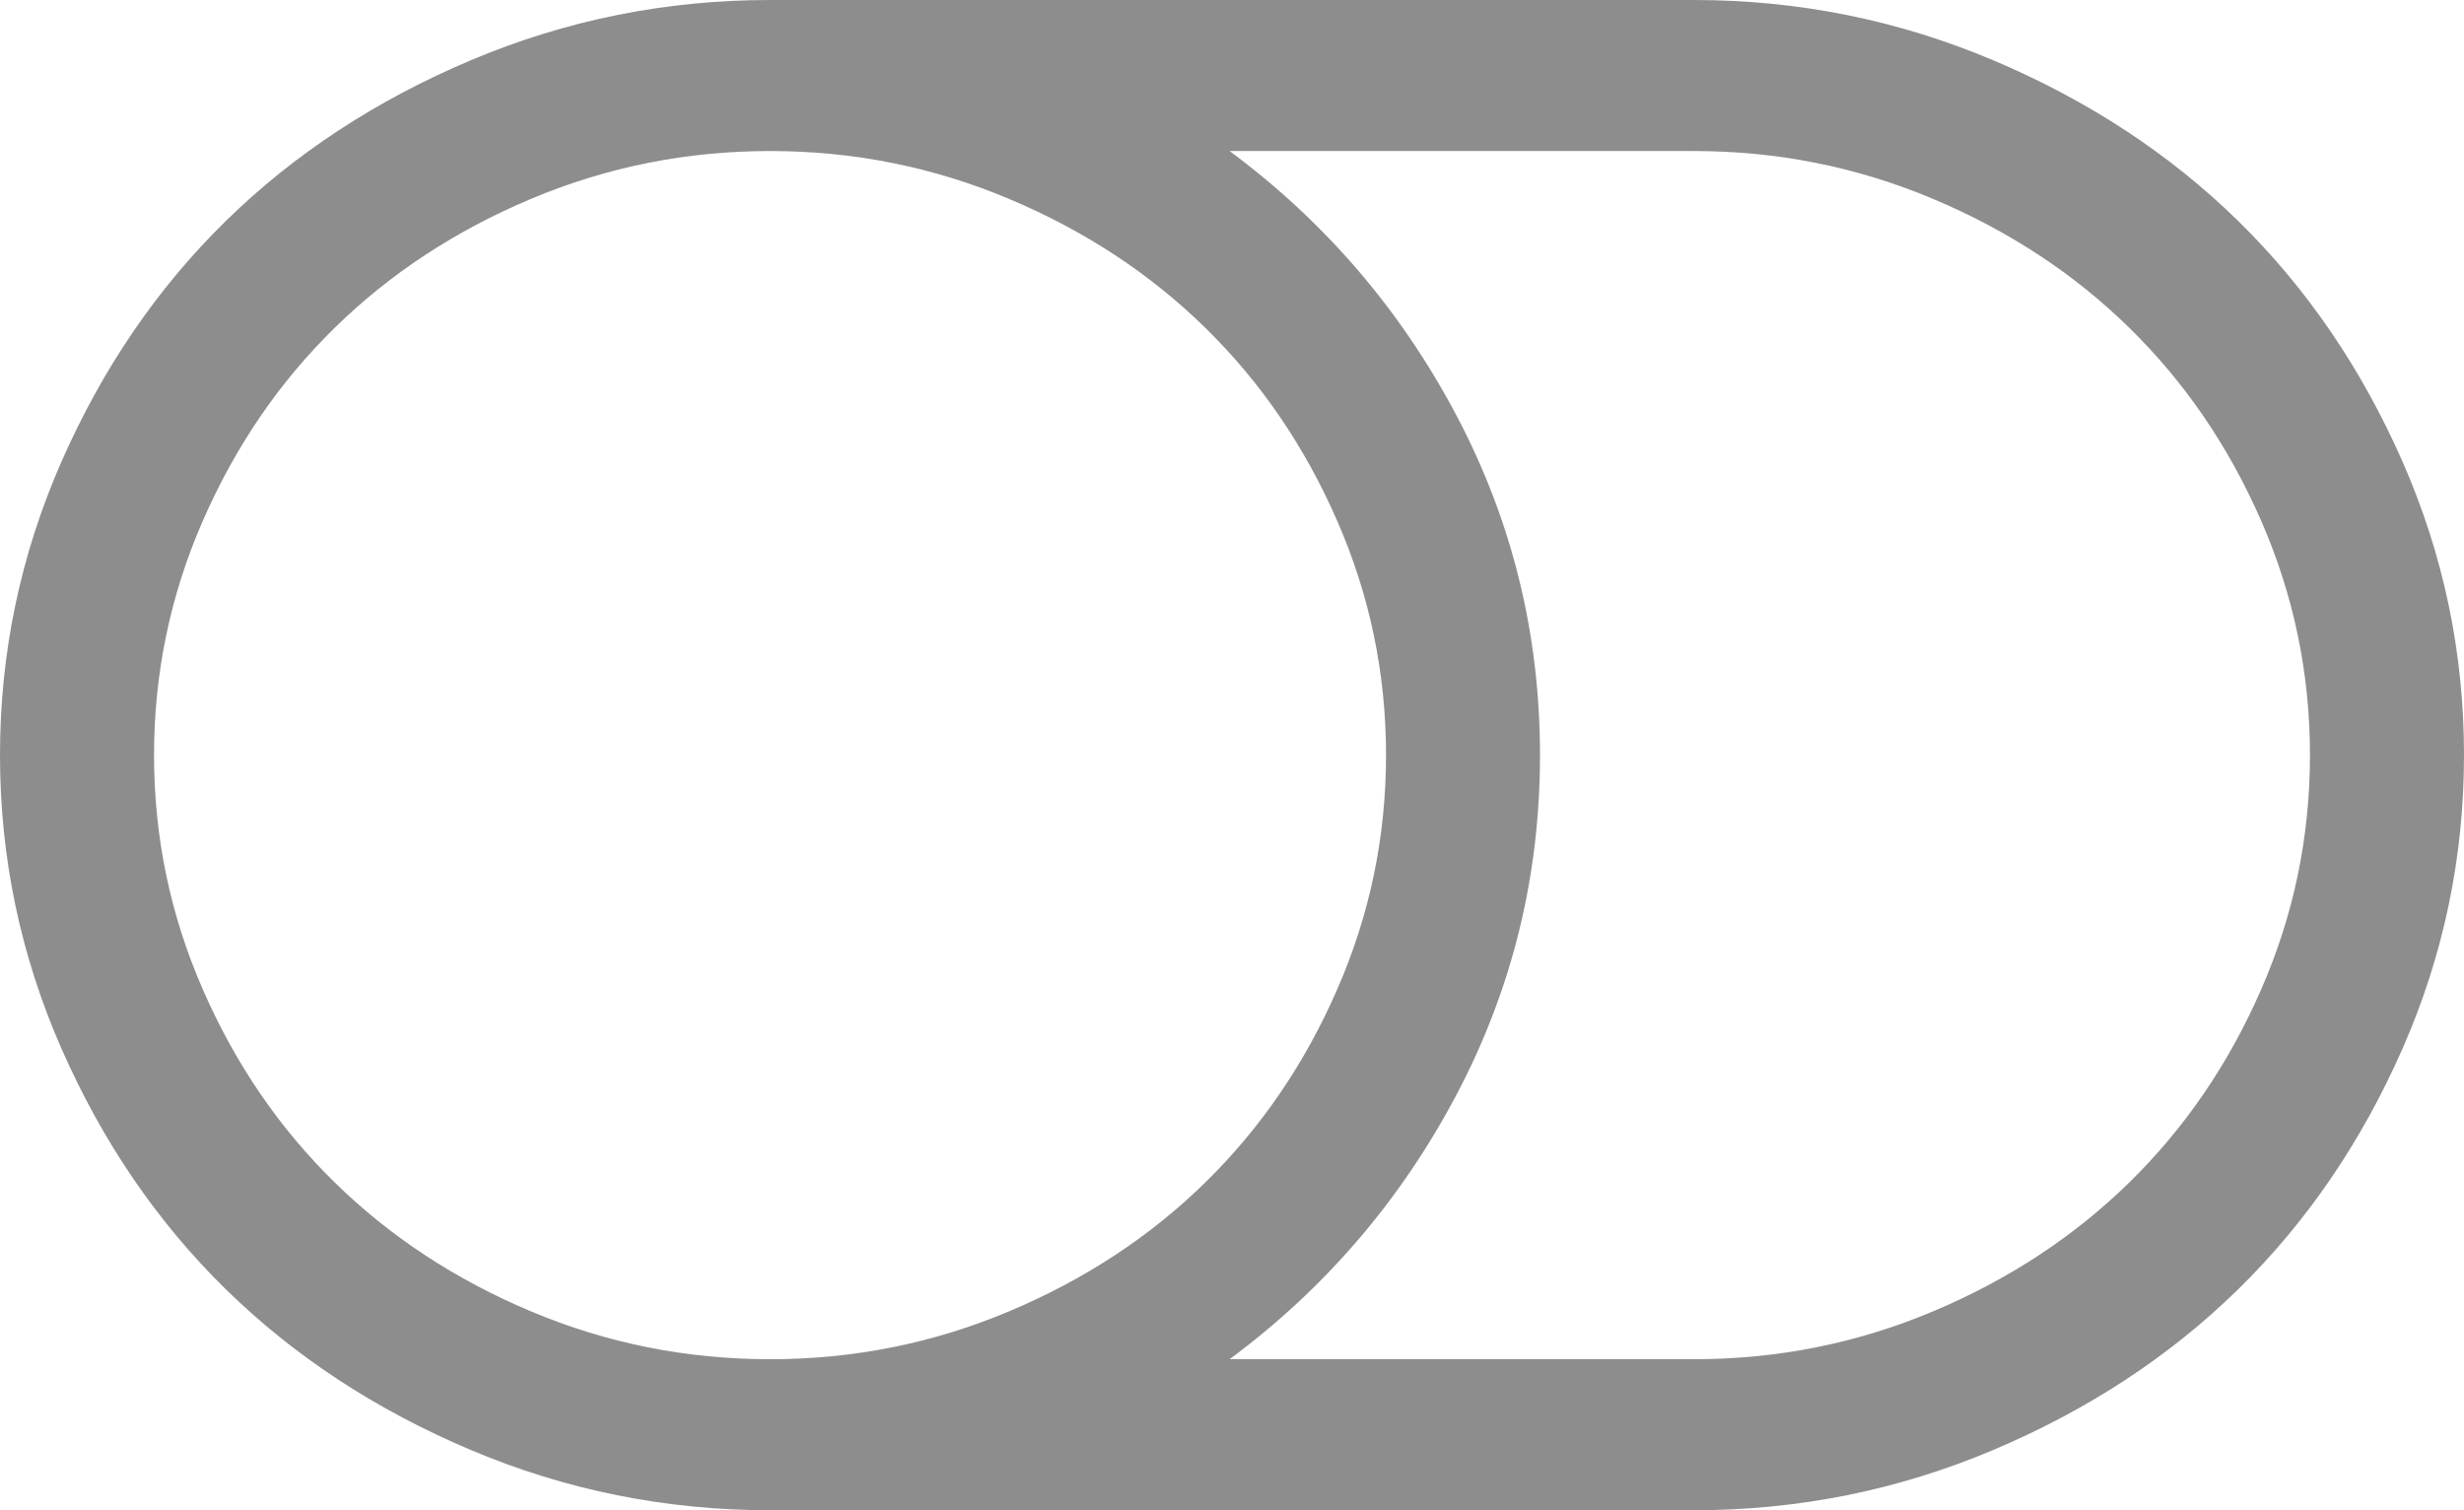 ﻿<?xml version="1.0" encoding="utf-8"?>
<svg version="1.1" xmlns:xlink="http://www.w3.org/1999/xlink" width="31px" height="19px" xmlns="http://www.w3.org/2000/svg">
  <g transform="matrix(1 0 0 1 -375 -160 )">
    <path d="M 16.824 12.446  C 17.233 11.511  17.438 10.529  17.438 9.5  C 17.438 8.471  17.233 7.489  16.824 6.554  C 16.416 5.618  15.863 4.809  15.167 4.127  C 14.471 3.444  13.646 2.902  12.692 2.501  C 11.739 2.1  10.737 1.9  9.688 1.9  C 8.638 1.9  7.636 2.1  6.683 2.501  C 5.729 2.902  4.904 3.444  4.208 4.127  C 3.512 4.809  2.959 5.618  2.551 6.554  C 2.142 7.489  1.938 8.471  1.938 9.5  C 1.938 10.529  2.142 11.511  2.551 12.446  C 2.959 13.382  3.512 14.191  4.208 14.873  C 4.904 15.556  5.729 16.098  6.683 16.499  C 7.636 16.9  8.638 17.1  9.688 17.1  C 10.737 17.1  11.739 16.9  12.692 16.499  C 13.646 16.098  14.471 15.556  15.167 14.873  C 15.863 14.191  16.416 13.382  16.824 12.446  Z M 28.449 12.446  C 28.858 11.511  29.062 10.529  29.062 9.5  C 29.062 8.471  28.858 7.489  28.449 6.554  C 28.041 5.618  27.488 4.809  26.792 4.127  C 26.096 3.444  25.271 2.902  24.317 2.501  C 23.364 2.1  22.362 1.9  21.312 1.9  L 15.47 1.9  C 16.671 2.791  17.622 3.899  18.323 5.225  C 19.024 6.551  19.375 7.976  19.375 9.5  C 19.375 11.024  19.024 12.449  18.323 13.775  C 17.622 15.101  16.671 16.209  15.47 17.1  L 21.312 17.1  C 22.362 17.1  23.364 16.9  24.317 16.499  C 25.271 16.098  26.096 15.556  26.792 14.873  C 27.488 14.191  28.041 13.382  28.449 12.446  Z M 30.228 5.811  C 30.743 6.984  31 8.214  31 9.5  C 31 10.786  30.743 12.016  30.228 13.189  C 29.713 14.361  29.025 15.371  28.162 16.217  C 27.299 17.063  26.27 17.738  25.074 18.243  C 23.878 18.748  22.624 19  21.312 19  L 9.688 19  C 8.376 19  7.122 18.748  5.926 18.243  C 4.73 17.738  3.701 17.063  2.838 16.217  C 1.975 15.371  1.287 14.361  0.772 13.189  C 0.257 12.016  0 10.786  0 9.5  C 0 8.214  0.257 6.984  0.772 5.811  C 1.287 4.639  1.975 3.629  2.838 2.783  C 3.701 1.937  4.73 1.262  5.926 0.757  C 7.122 0.252  8.376 0  9.688 0  L 21.312 0  C 22.624 0  23.878 0.252  25.074 0.757  C 26.27 1.262  27.299 1.937  28.162 2.783  C 29.025 3.629  29.713 4.639  30.228 5.811  Z " fill-rule="nonzero" fill="#000000" stroke="none" fill-opacity="0.447" transform="matrix(1 0 0 1 375 160 )" />
  </g>
</svg>